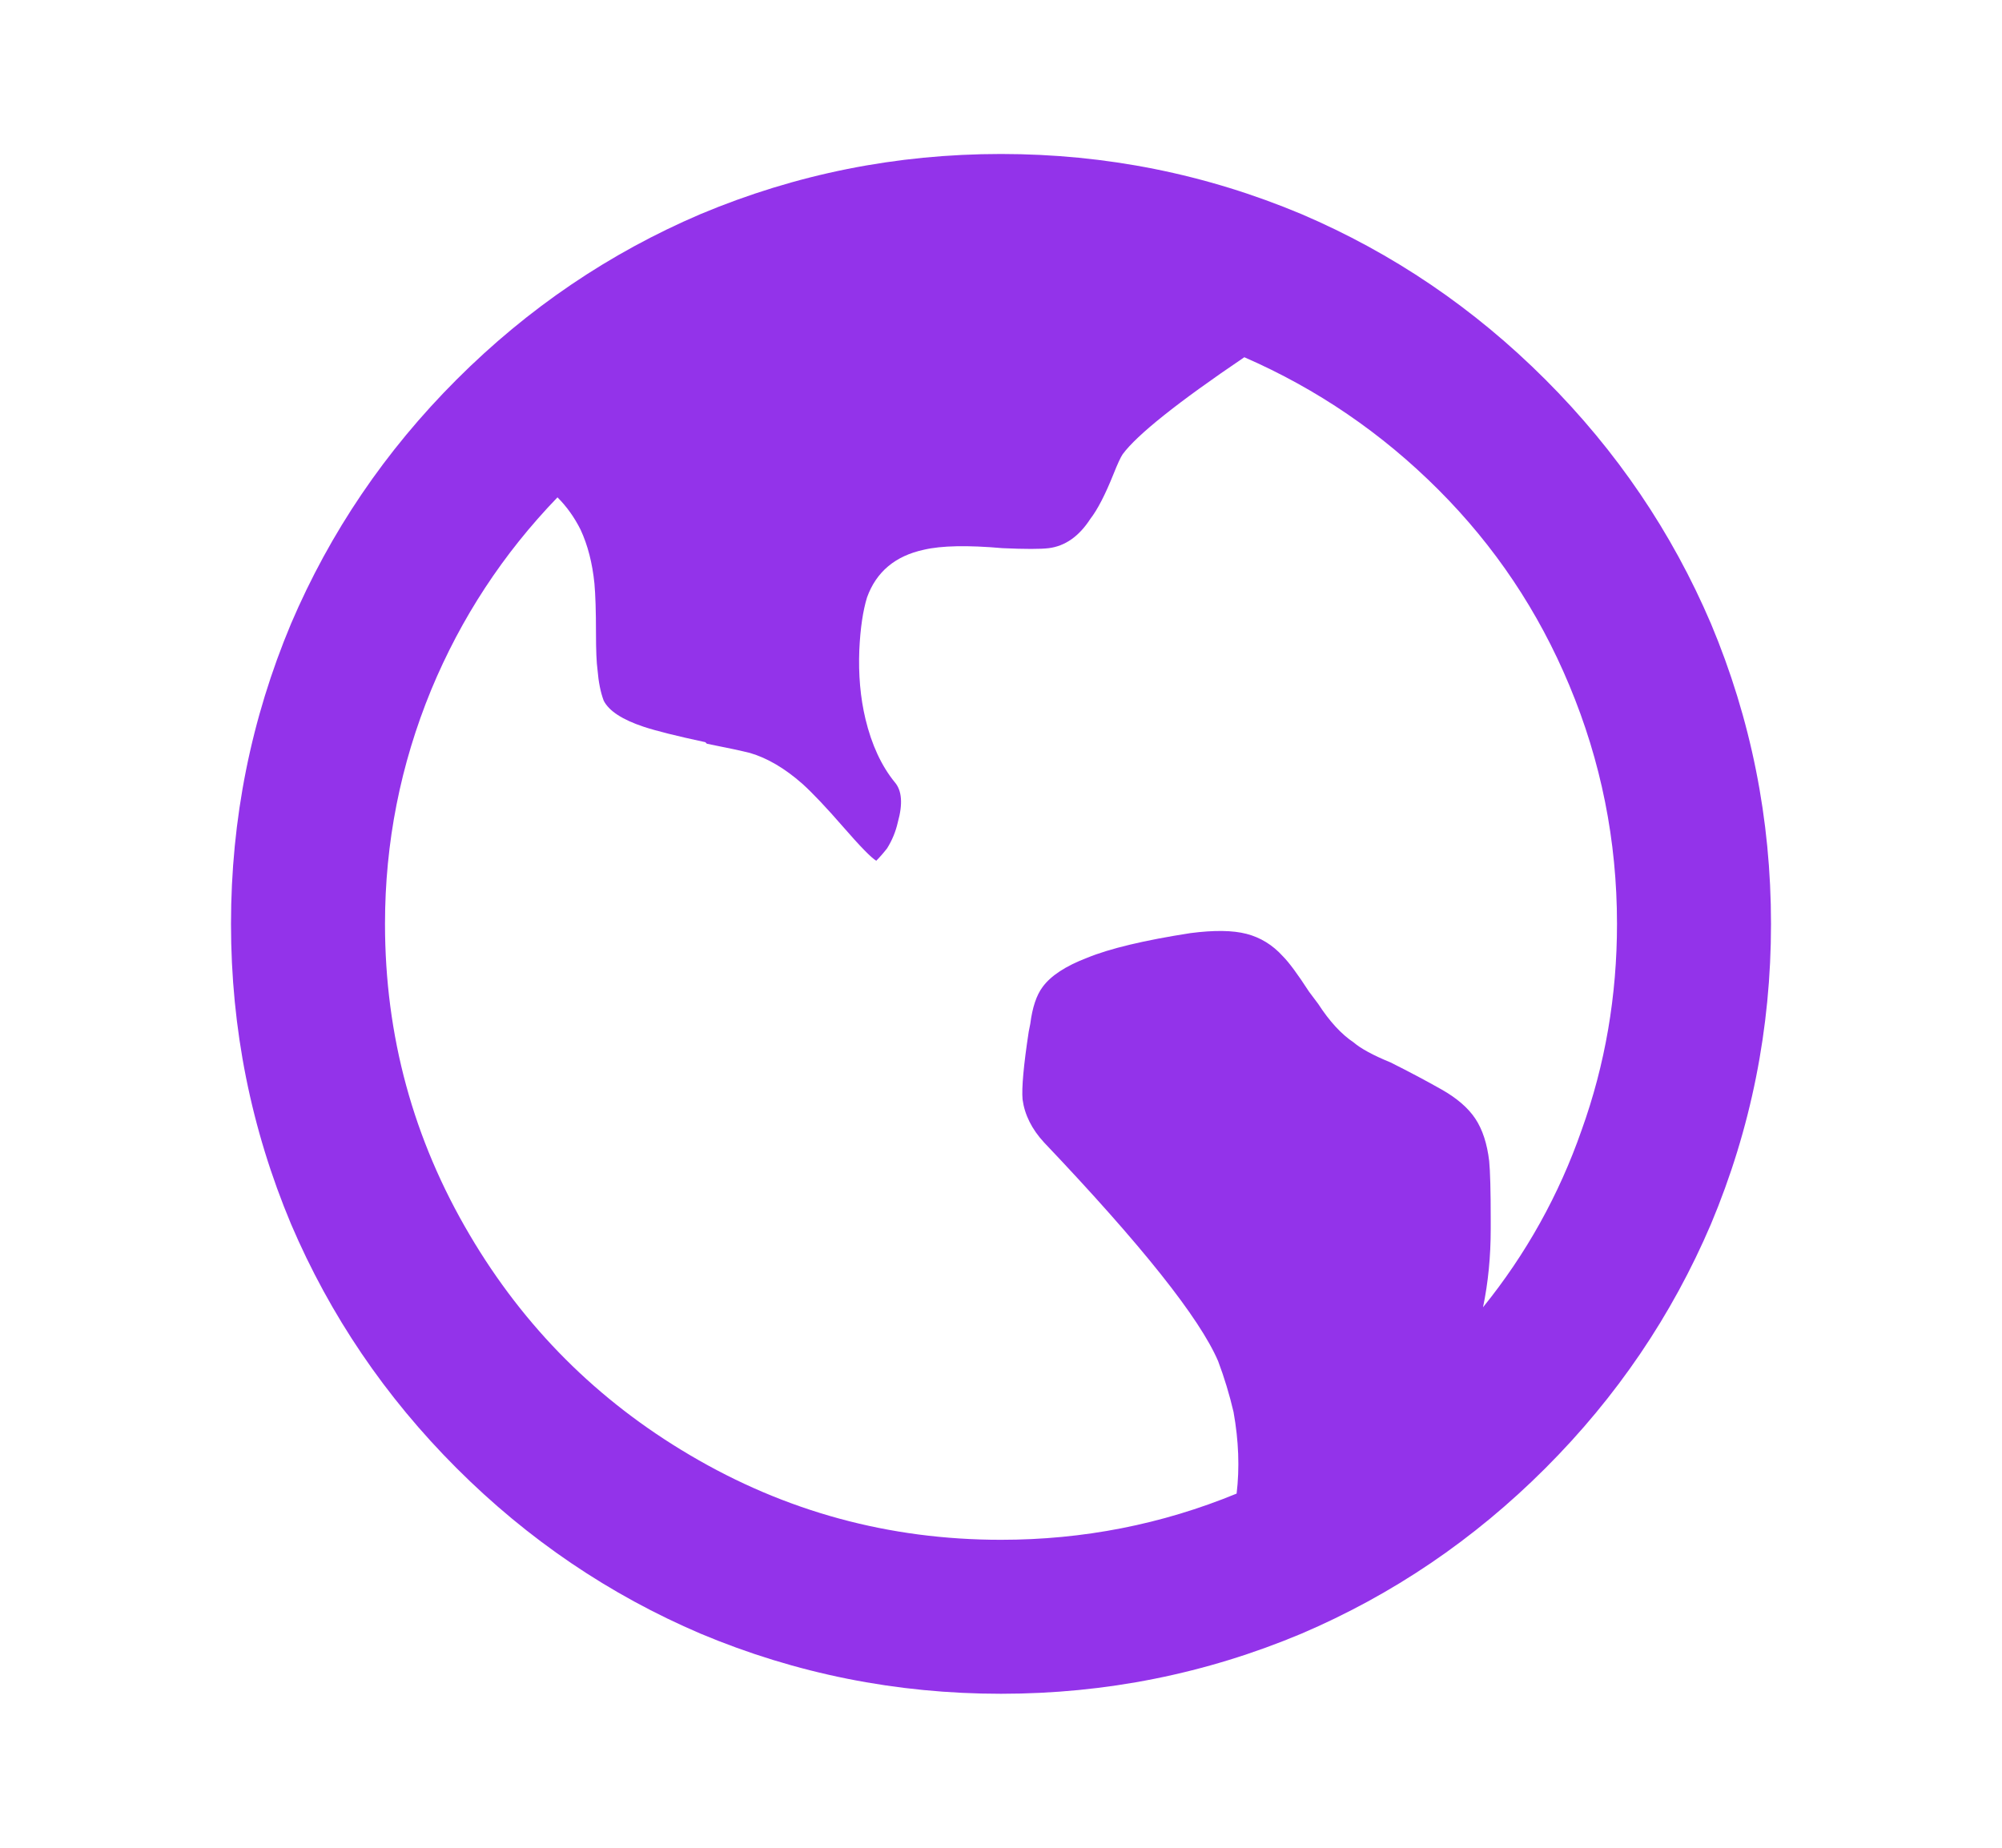 <svg width="26" height="24" viewBox="0 0 26 24" fill="none" xmlns="http://www.w3.org/2000/svg">
<path d="M7.24 6.46C6.533 7.193 5.987 8.027 5.6 8.96C5.2 9.933 5 10.947 5 12C5 13.453 5.367 14.8 6.1 16.04C6.807 17.24 7.76 18.193 8.96 18.9C10.2 19.633 11.547 20 13 20C14.067 20 15.087 19.8 16.06 19.4C16.1 19.067 16.087 18.713 16.02 18.34C15.967 18.113 15.9 17.893 15.82 17.68C15.58 17.12 14.827 16.173 13.56 14.84C13.4 14.667 13.307 14.48 13.28 14.28C13.267 14.133 13.293 13.84 13.36 13.4L13.38 13.3C13.407 13.087 13.46 12.927 13.54 12.82C13.647 12.673 13.84 12.547 14.12 12.44C14.413 12.32 14.86 12.213 15.46 12.12C15.767 12.08 16.01 12.083 16.19 12.13C16.37 12.177 16.527 12.273 16.66 12.42C16.74 12.5 16.853 12.653 17 12.88L17.12 13.04C17.267 13.267 17.42 13.433 17.58 13.54C17.673 13.62 17.833 13.707 18.06 13.8C18.3 13.92 18.52 14.037 18.72 14.15C18.92 14.263 19.067 14.39 19.16 14.53C19.253 14.67 19.313 14.853 19.34 15.08C19.353 15.213 19.36 15.467 19.36 15.84V15.96C19.36 16.32 19.327 16.66 19.26 16.98C19.82 16.287 20.247 15.52 20.54 14.68C20.847 13.827 21 12.933 21 12C21 10.92 20.793 9.887 20.38 8.9C19.98 7.94 19.413 7.093 18.68 6.36C17.947 5.627 17.107 5.053 16.16 4.64C15.293 5.227 14.767 5.647 14.58 5.9C14.553 5.94 14.513 6.027 14.46 6.16C14.353 6.427 14.253 6.62 14.16 6.74C14.013 6.967 13.833 7.093 13.62 7.12C13.513 7.133 13.313 7.133 13.02 7.12C12.567 7.08 12.227 7.087 12 7.14C11.627 7.22 11.38 7.427 11.26 7.76C11.207 7.933 11.173 8.16 11.16 8.44C11.147 8.76 11.173 9.06 11.24 9.34C11.32 9.673 11.447 9.947 11.62 10.16C11.713 10.267 11.727 10.44 11.66 10.68C11.633 10.8 11.587 10.913 11.52 11.02C11.467 11.087 11.42 11.14 11.38 11.18C11.313 11.14 11.17 10.993 10.95 10.74C10.73 10.487 10.553 10.3 10.42 10.18C10.193 9.98 9.967 9.847 9.74 9.78C9.633 9.753 9.447 9.713 9.18 9.66L9.16 9.64C8.787 9.56 8.52 9.493 8.36 9.44C8.08 9.347 7.907 9.233 7.84 9.1C7.8 8.993 7.773 8.86 7.76 8.7C7.747 8.607 7.74 8.447 7.74 8.22C7.74 7.94 7.733 7.727 7.72 7.58C7.693 7.313 7.633 7.08 7.54 6.88C7.46 6.72 7.36 6.58 7.24 6.46ZM13 22C11.64 22 10.34 21.74 9.1 21.22C7.913 20.713 6.857 19.997 5.93 19.07C5.003 18.143 4.287 17.087 3.78 15.9C3.26 14.66 3 13.36 3 12C3 10.64 3.26 9.34 3.78 8.1C4.287 6.913 5.003 5.857 5.93 4.93C6.857 4.003 7.913 3.287 9.1 2.78C10.34 2.26 11.64 2 13 2C14.36 2 15.66 2.26 16.9 2.78C18.087 3.287 19.143 4.003 20.07 4.93C20.997 5.857 21.713 6.913 22.22 8.1C22.74 9.34 23 10.64 23 12C23 13.36 22.74 14.66 22.22 15.9C21.713 17.087 20.997 18.143 20.07 19.07C19.143 19.997 18.087 20.713 16.9 21.22C15.66 21.74 14.36 22 13 22Z" fill="#9333EA"/>
</svg>
